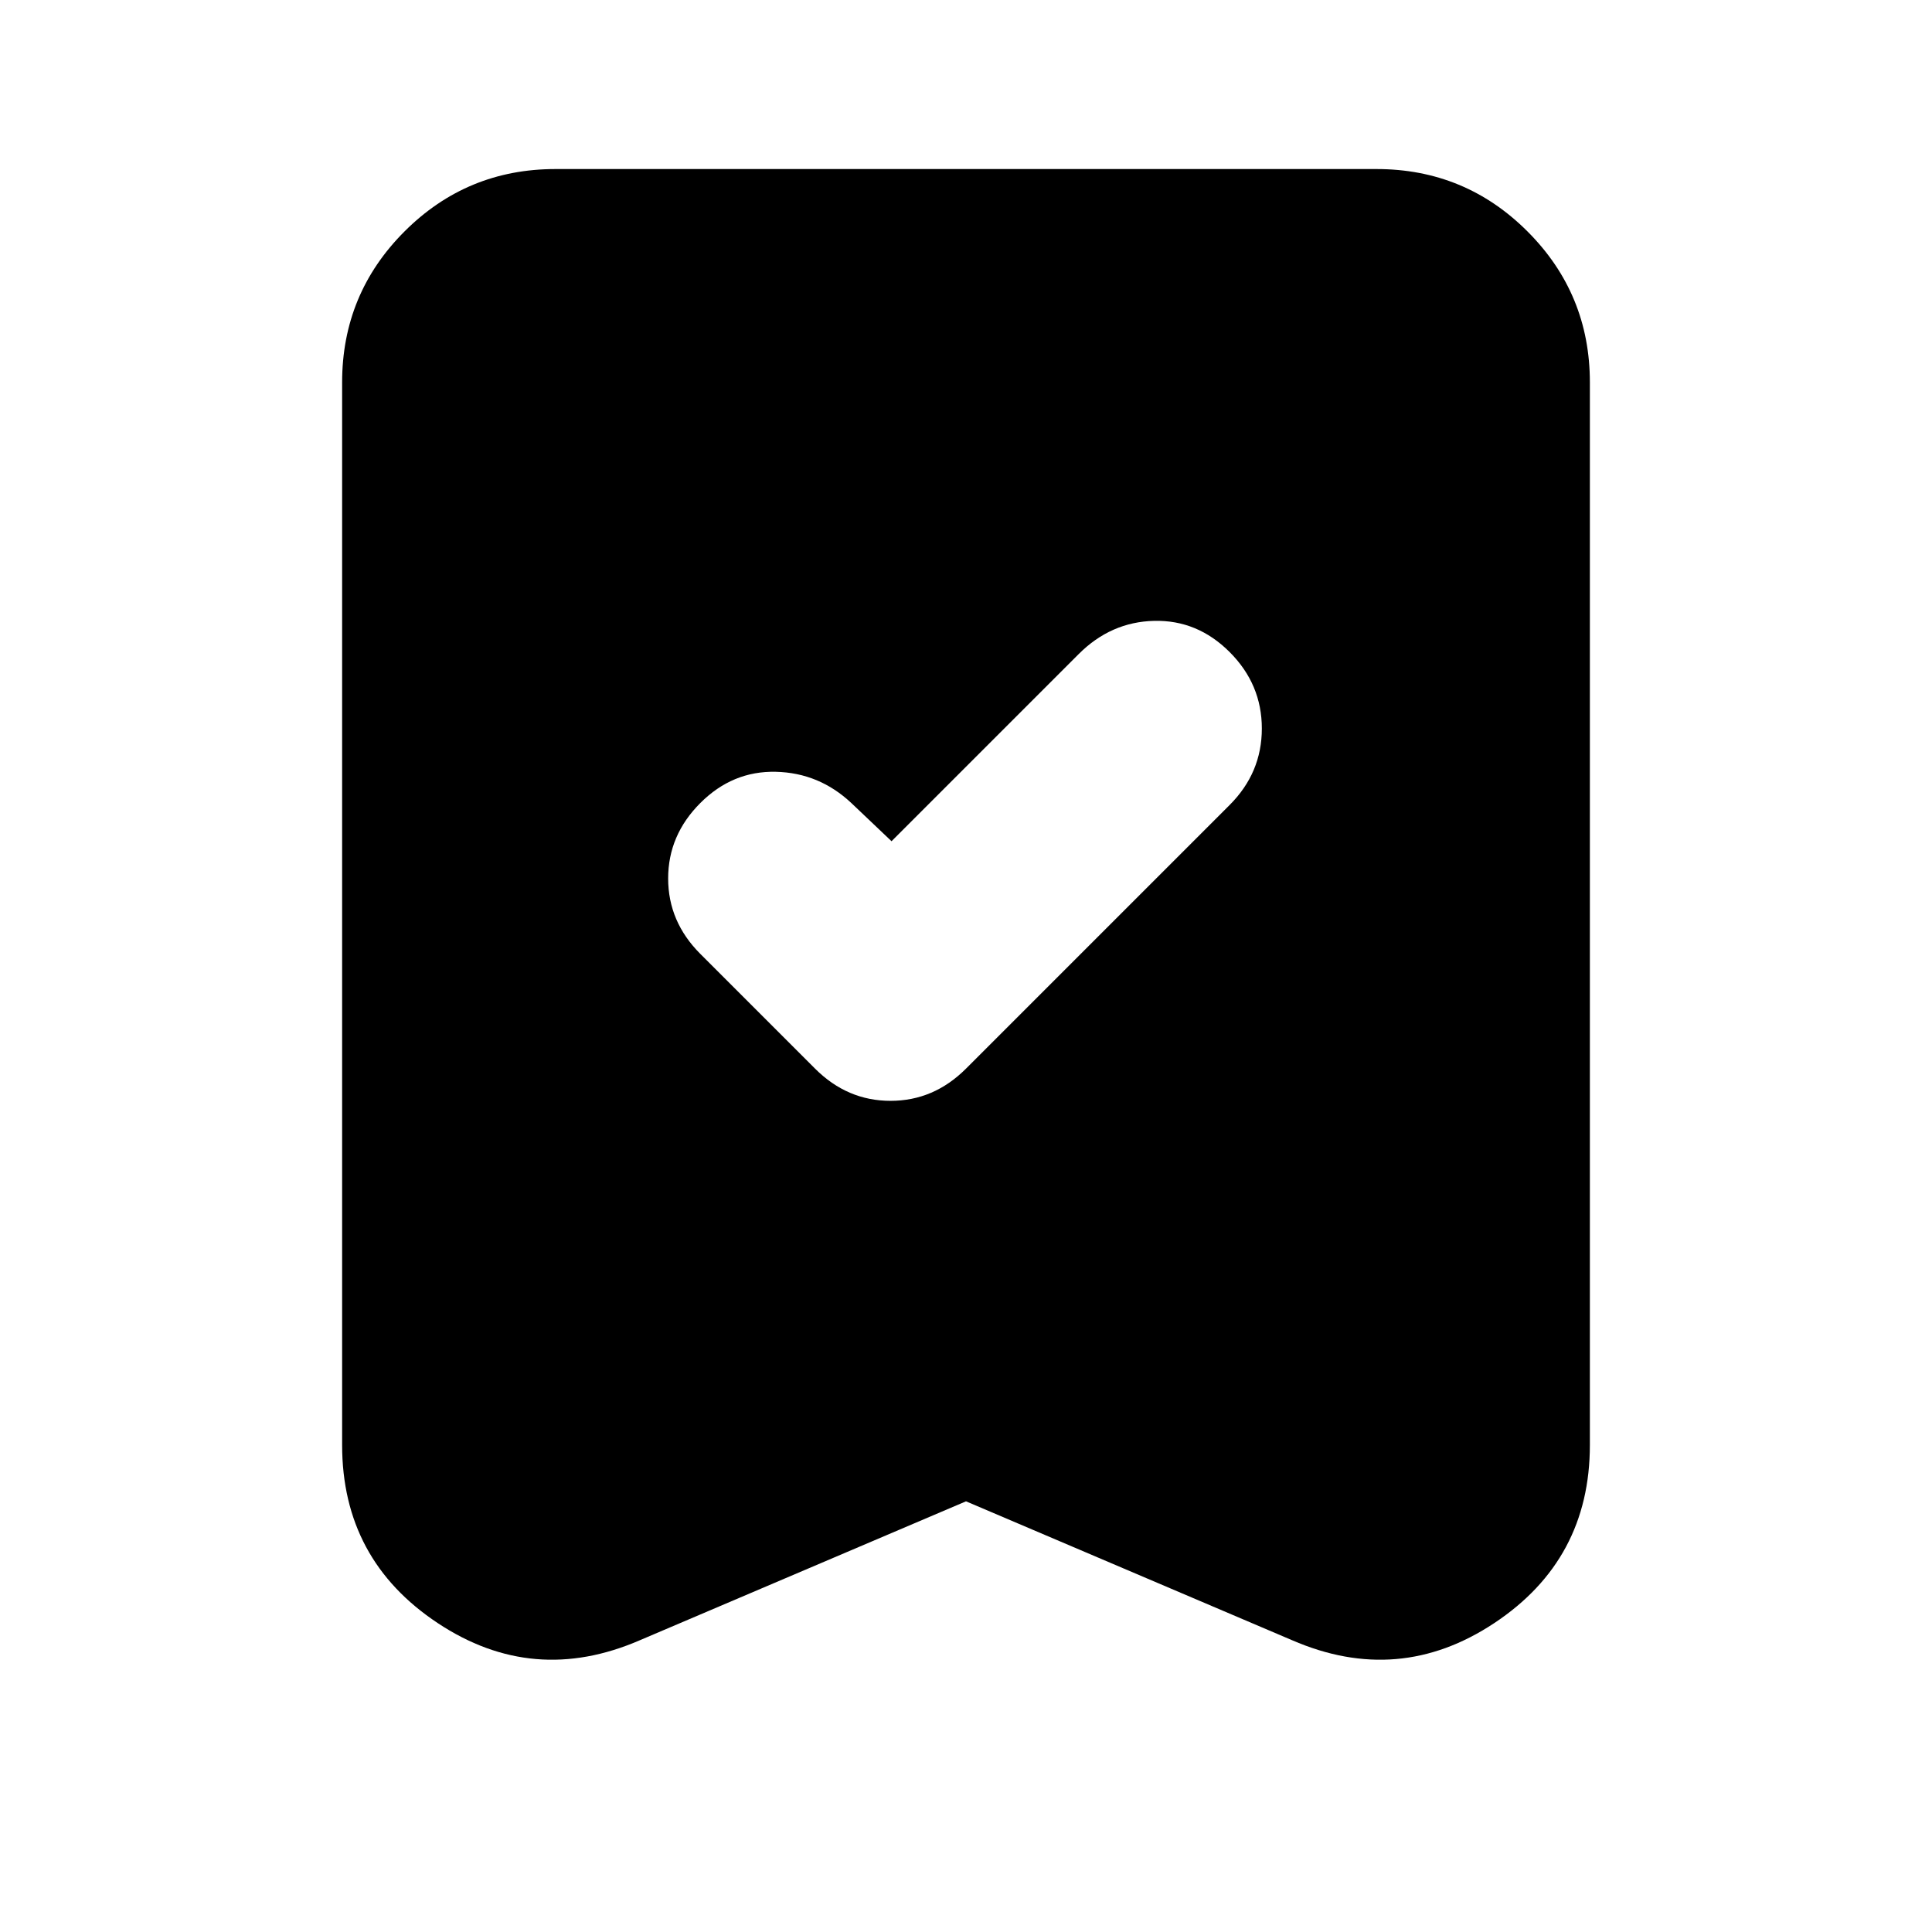 <svg xmlns="http://www.w3.org/2000/svg" height="24" viewBox="0 -960 960 960" width="24"><path d="m443-542-20-19q-16-15-37.5-15.5T348-561q-16 16-16 37.5t16 37.5l57 57q16 16 37.5 16t37.5-16l131-131q16-16 16-38t-16-38q-16-16-37.5-15.5T536-635l-93 93Zm37 328-162 69q-53 23-100.5-8.5T170-242v-528q0-44 31-75t75-31h408q44 0 75 31t31 75v528q0 57-47.5 88.5T642-145l-162-69Z"/></svg>